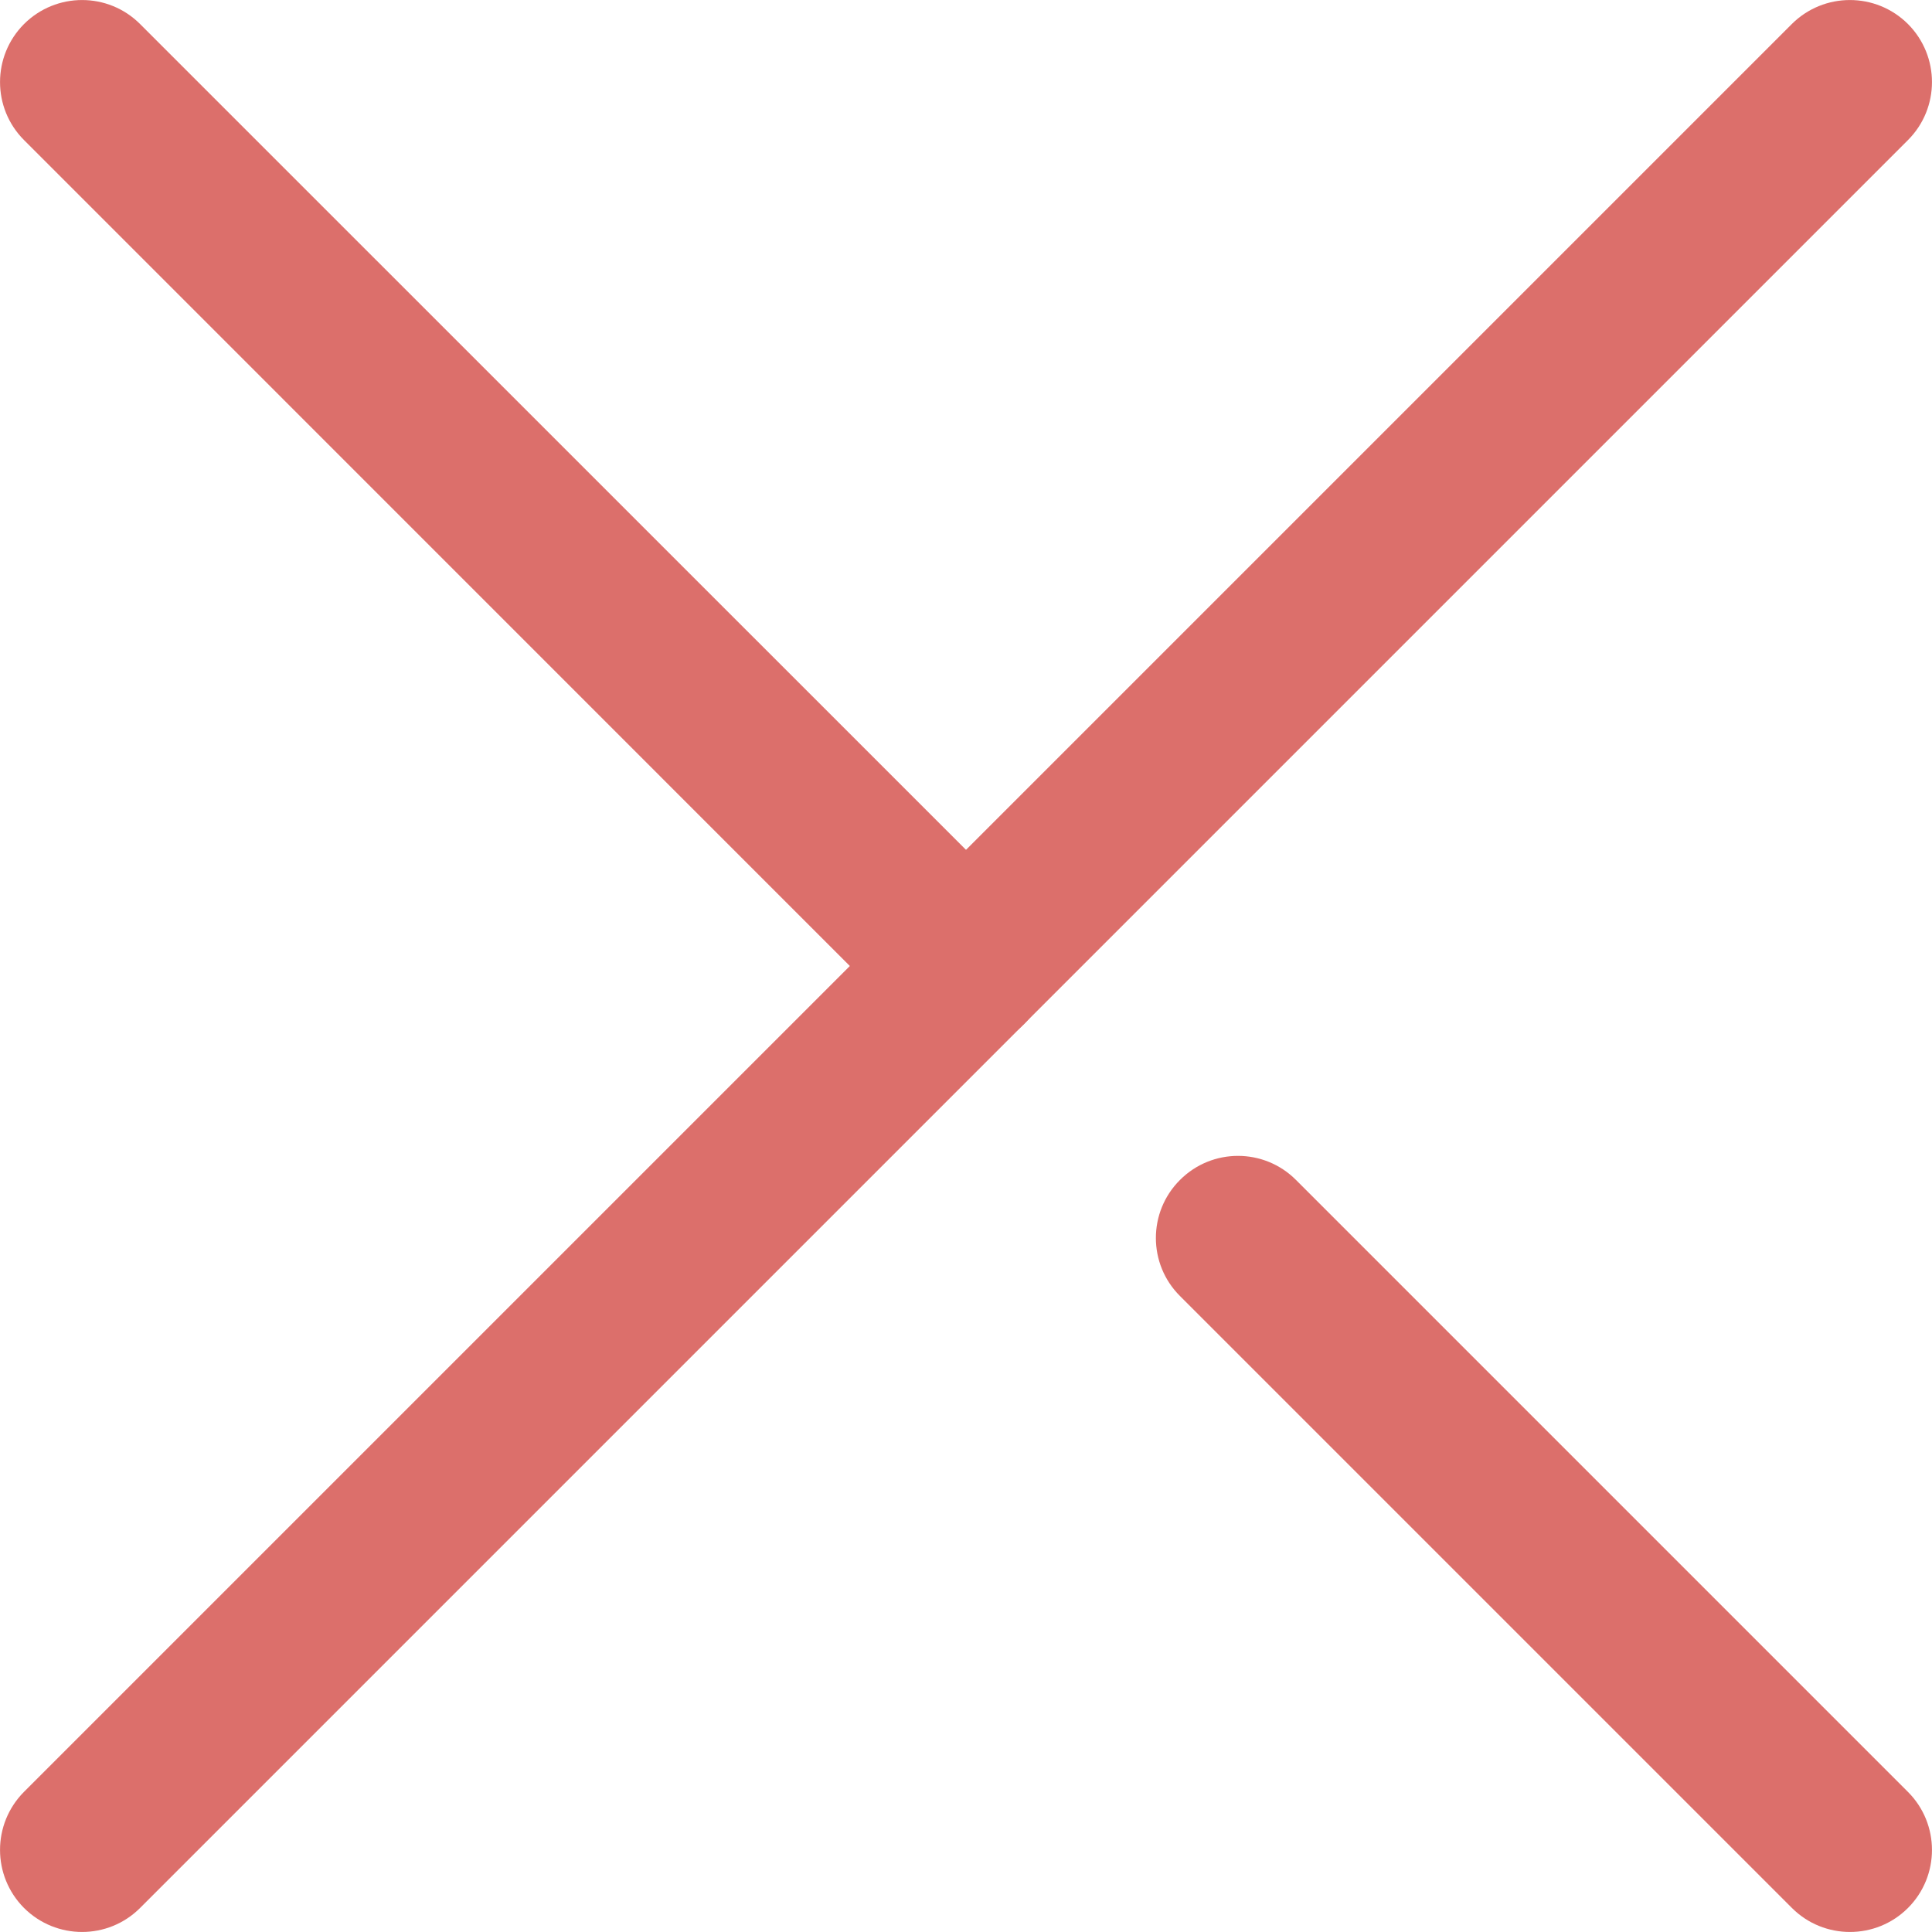 <svg width="16" height="16" viewBox="0 0 16 16" fill="none" xmlns="http://www.w3.org/2000/svg">
<path fill-rule="evenodd" clip-rule="evenodd" d="M15.801 0.199C16.066 0.465 16.066 0.895 15.801 1.16L1.16 15.801C0.895 16.066 0.465 16.066 0.199 15.801C-0.066 15.535 -0.066 15.105 0.199 14.839L14.839 0.199C15.105 -0.066 15.535 -0.066 15.801 0.199Z" fill="#DC6F6B"/>
<path fill-rule="evenodd" clip-rule="evenodd" d="M15.801 15.801C15.536 16.066 15.105 16.066 14.84 15.801L9.772 10.733C9.506 10.468 9.506 10.037 9.772 9.772C10.037 9.506 10.468 9.506 10.733 9.772L15.801 14.84C16.066 15.105 16.066 15.536 15.801 15.801Z" fill="#DC6F6B"/>
<path fill-rule="evenodd" clip-rule="evenodd" d="M8.481 8.481C8.215 8.746 7.785 8.746 7.519 8.481L0.199 1.16C-0.066 0.895 -0.066 0.465 0.199 0.199C0.465 -0.066 0.895 -0.066 1.16 0.199L8.481 7.519C8.746 7.785 8.746 8.215 8.481 8.481Z" fill="#DC6F6B"/>
</svg>
